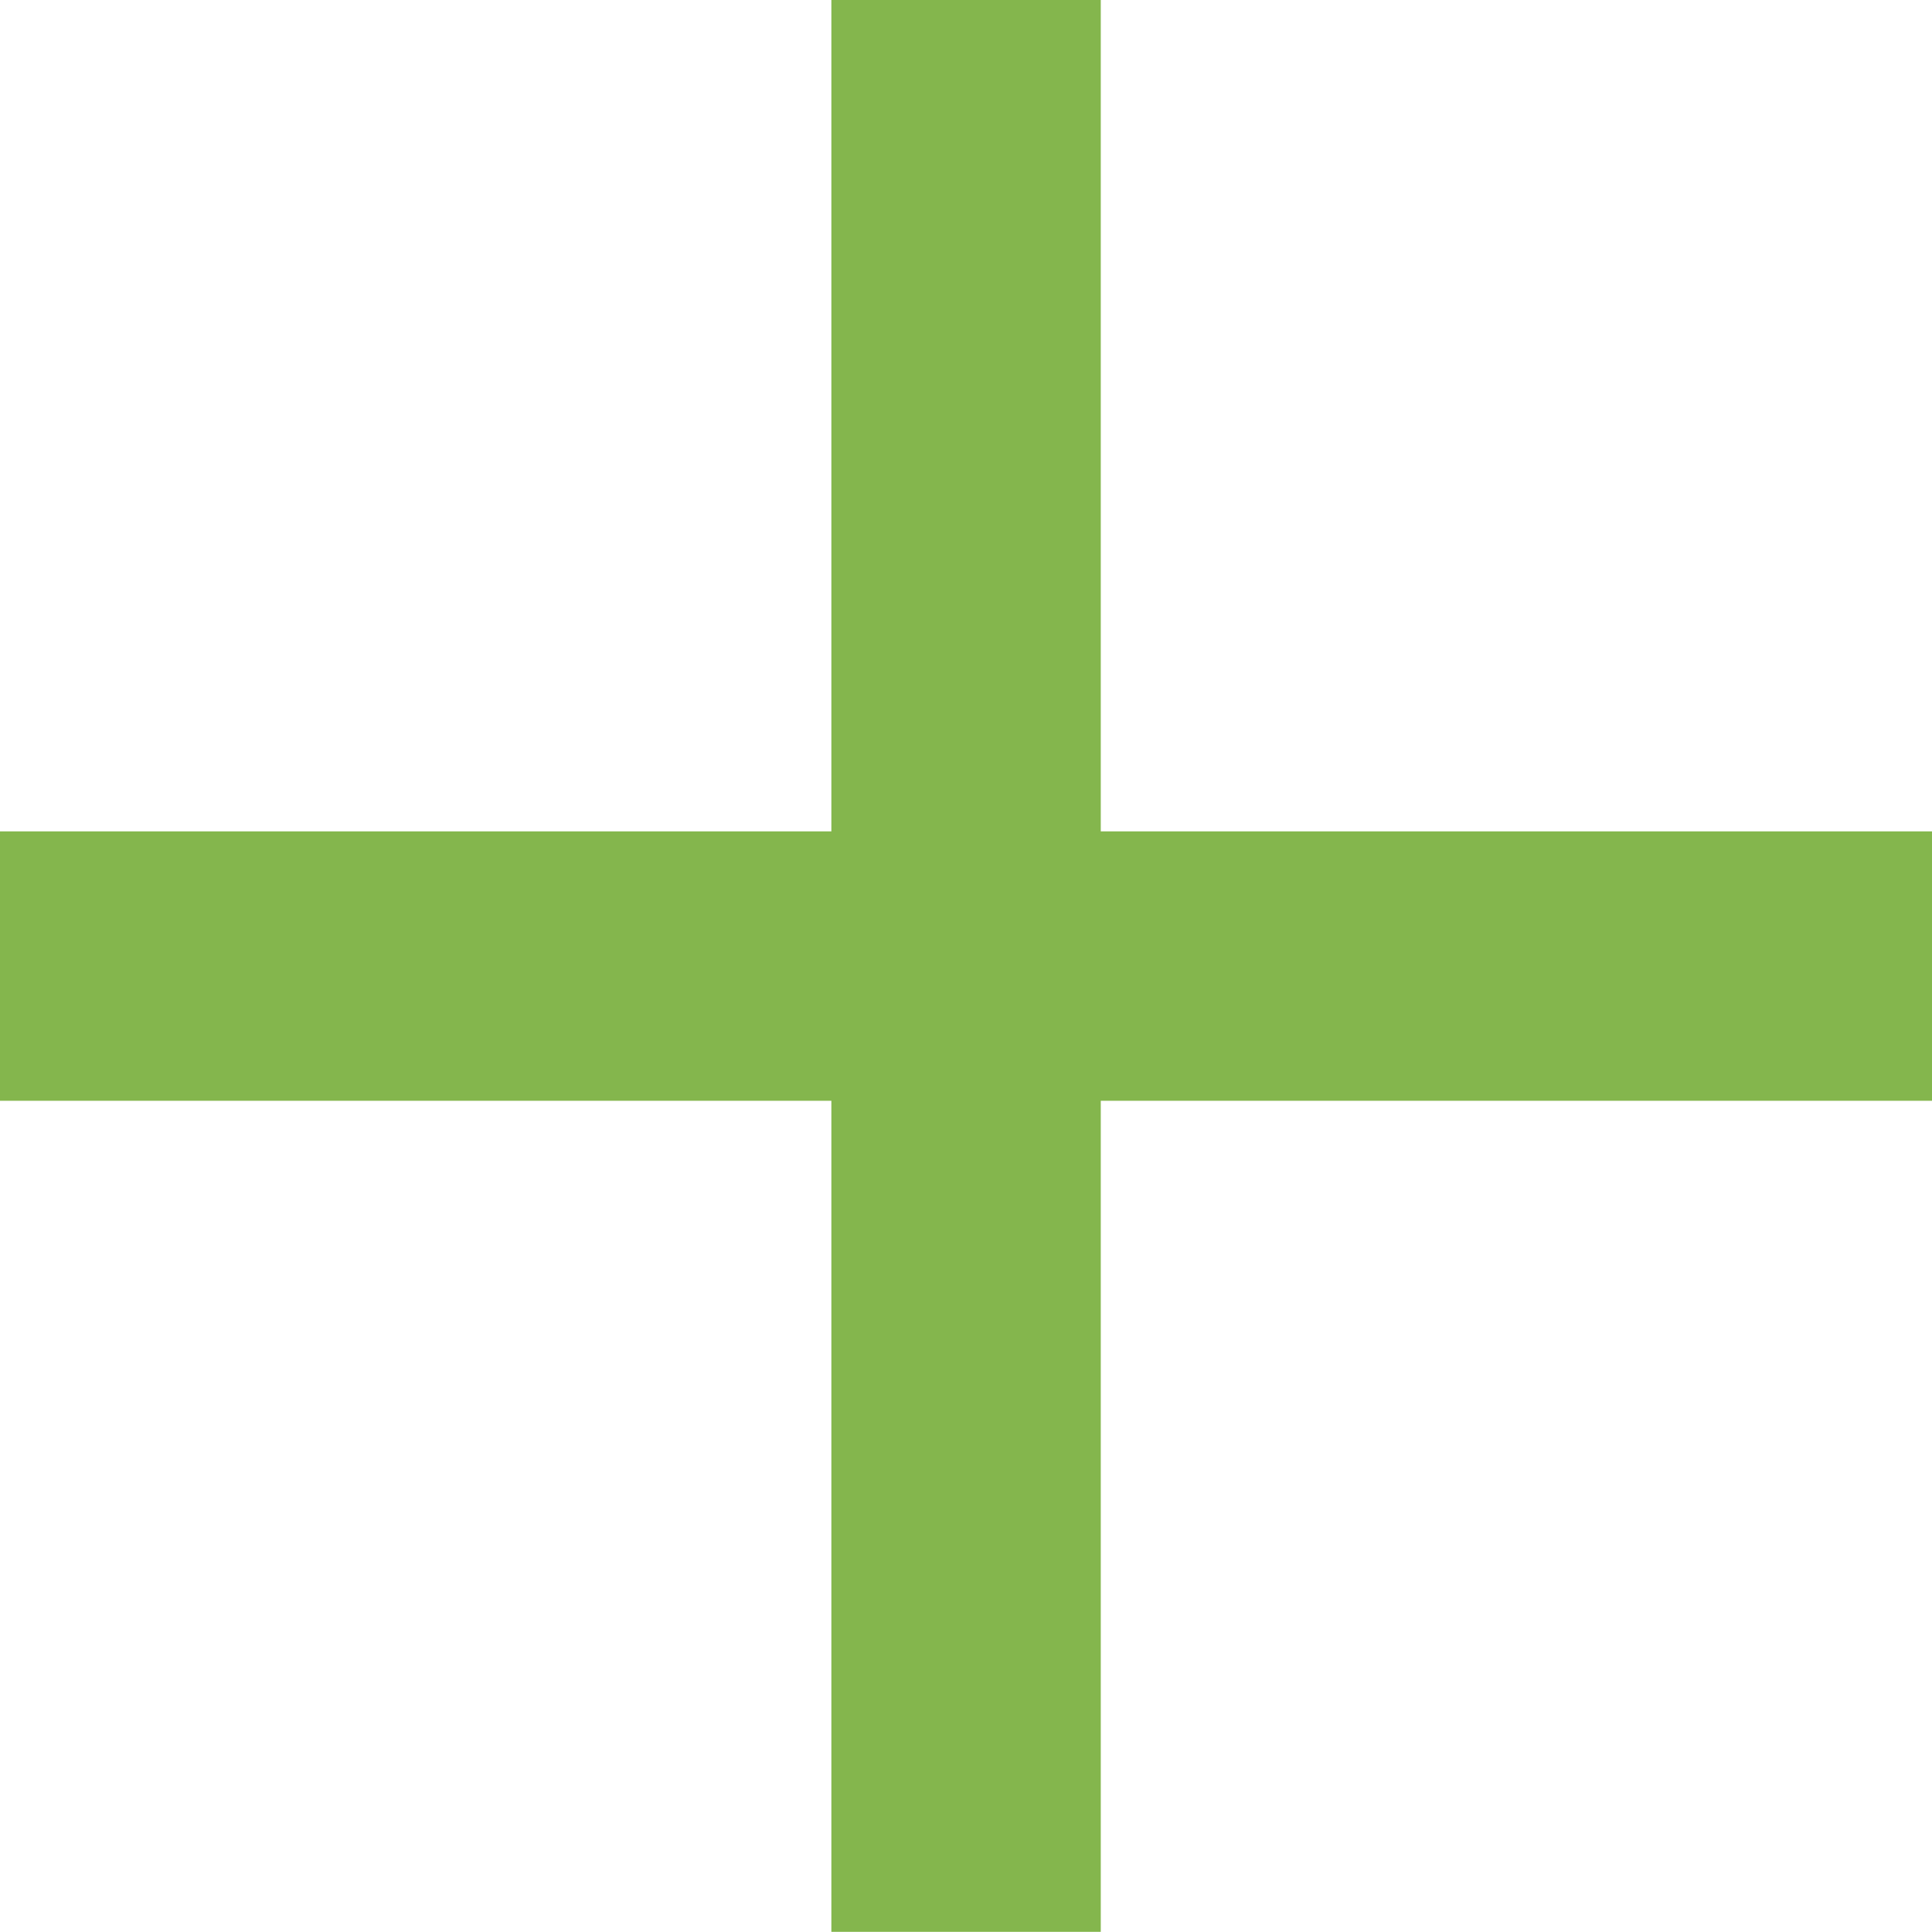 <svg xmlns="http://www.w3.org/2000/svg" width="14.343" height="14.343" viewBox="0 0 14.343 14.343">
    <path data-name="선 226" transform="rotate(-90 3.586 3.586)" style="fill:none;stroke:#84b64d;stroke-width:2px" d="M0 0v14.343"/>
    <path data-name="선 227" transform="rotate(-90 10.757 3.585)" style="fill:none;stroke:#84b64d;stroke-width:2px" d="M14.343 0H0"/>
</svg>
